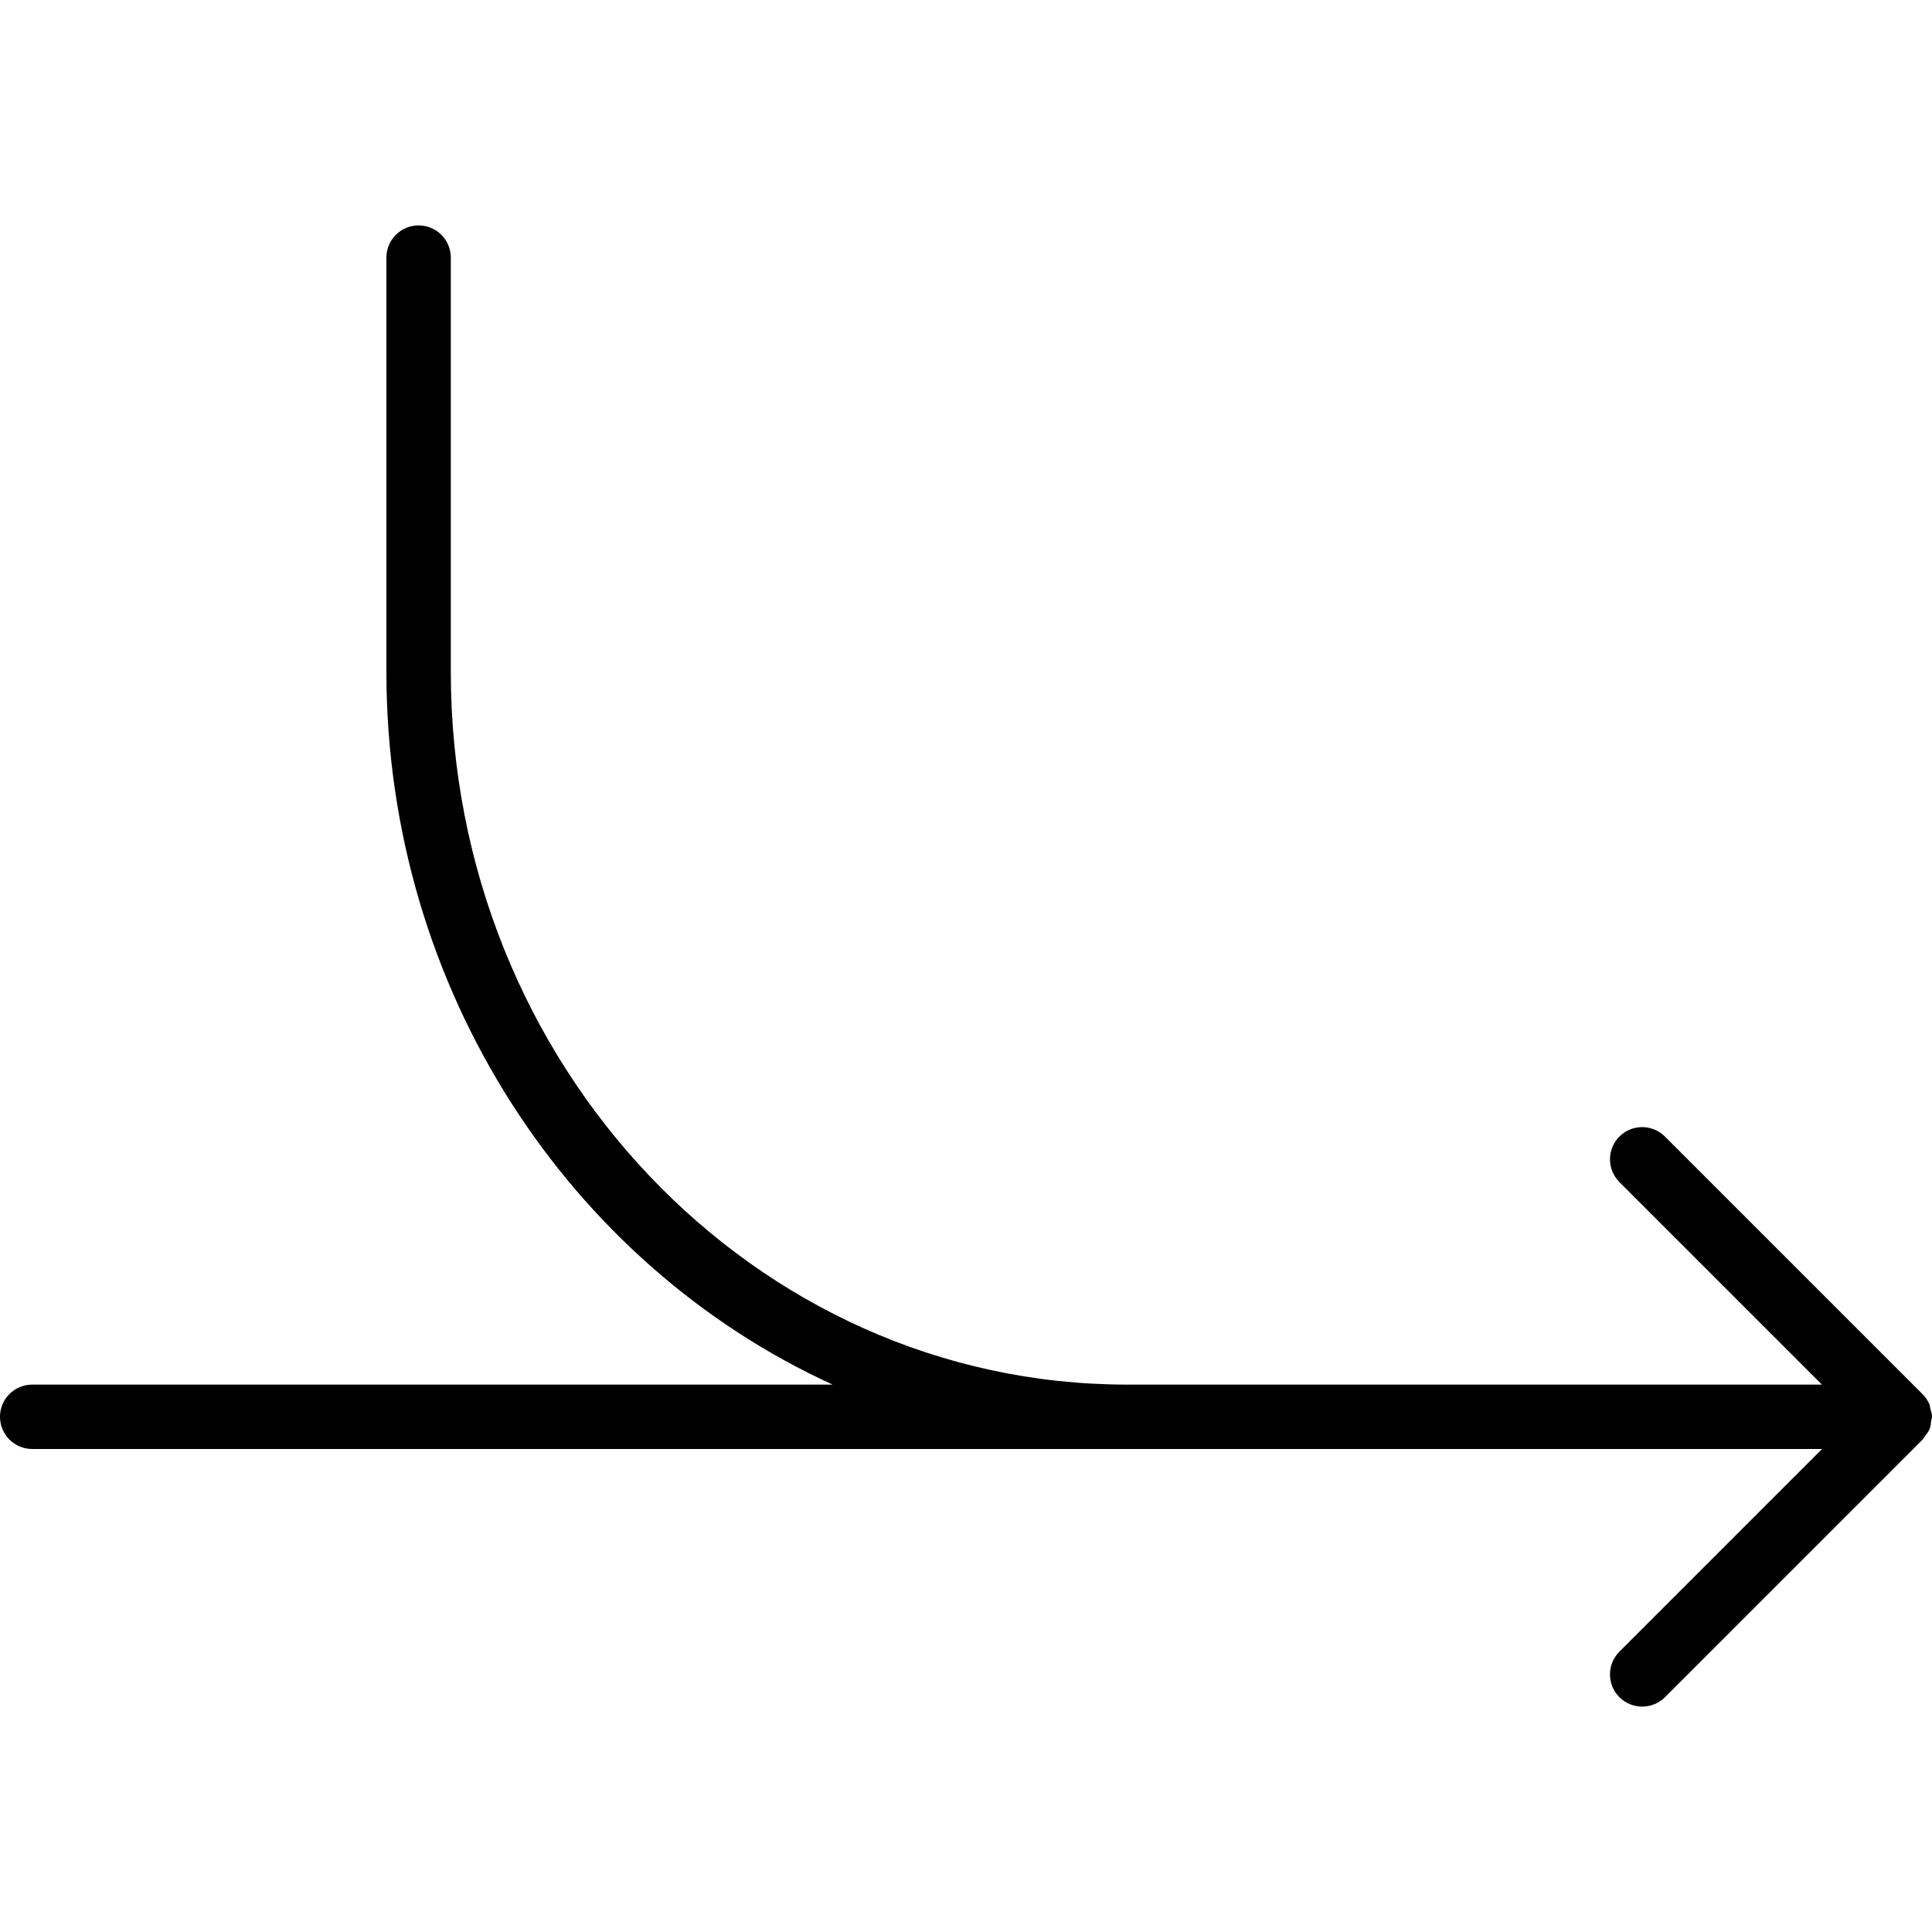 <?xml version="1.0" encoding="iso-8859-1"?>
<!-- Generator: Adobe Illustrator 19.0.0, SVG Export Plug-In . SVG Version: 6.00 Build 0)  -->
<svg version="1.1" id="Layer_1" xmlns="http://www.w3.org/2000/svg" xmlns:xlink="http://www.w3.org/1999/xlink" x="0px" y="0px"
	 viewBox="0 0 30 30" style="enable-background:new 0 0 30 30;" xml:space="preserve">
<g>
	<g>
		<path d="M29.973,21.868c-0.005-0.018-0.004-0.038-0.011-0.056c-0.026-0.065-0.065-0.122-0.115-0.17l-3.994-3.994
			c-0.195-0.195-0.512-0.195-0.707,0s-0.195,0.512,0,0.707l3.145,3.145H17.5C11.71,21.5,7,16.533,7,10.429V4
			c0-0.276-0.224-0.5-0.5-0.5S6,3.724,6,4v6.429C6,15.38,8.857,19.64,12.929,21.5H0.5C0.224,21.5,0,21.724,0,22s0.224,0.5,0.5,0.5
			h27.793l-3.147,3.147c-0.195,0.195-0.195,0.512,0,0.707c0.098,0.097,0.226,0.146,0.354,0.146s0.256-0.049,0.353-0.145l4-4
			c0.014-0.014,0.019-0.032,0.031-0.046c0.029-0.036,0.059-0.073,0.077-0.117c0.018-0.043,0.022-0.089,0.027-0.134
			C29.991,22.038,30,22.02,30,22C30,21.953,29.985,21.911,29.973,21.868z"/>
	</g>
</g>
</svg>
